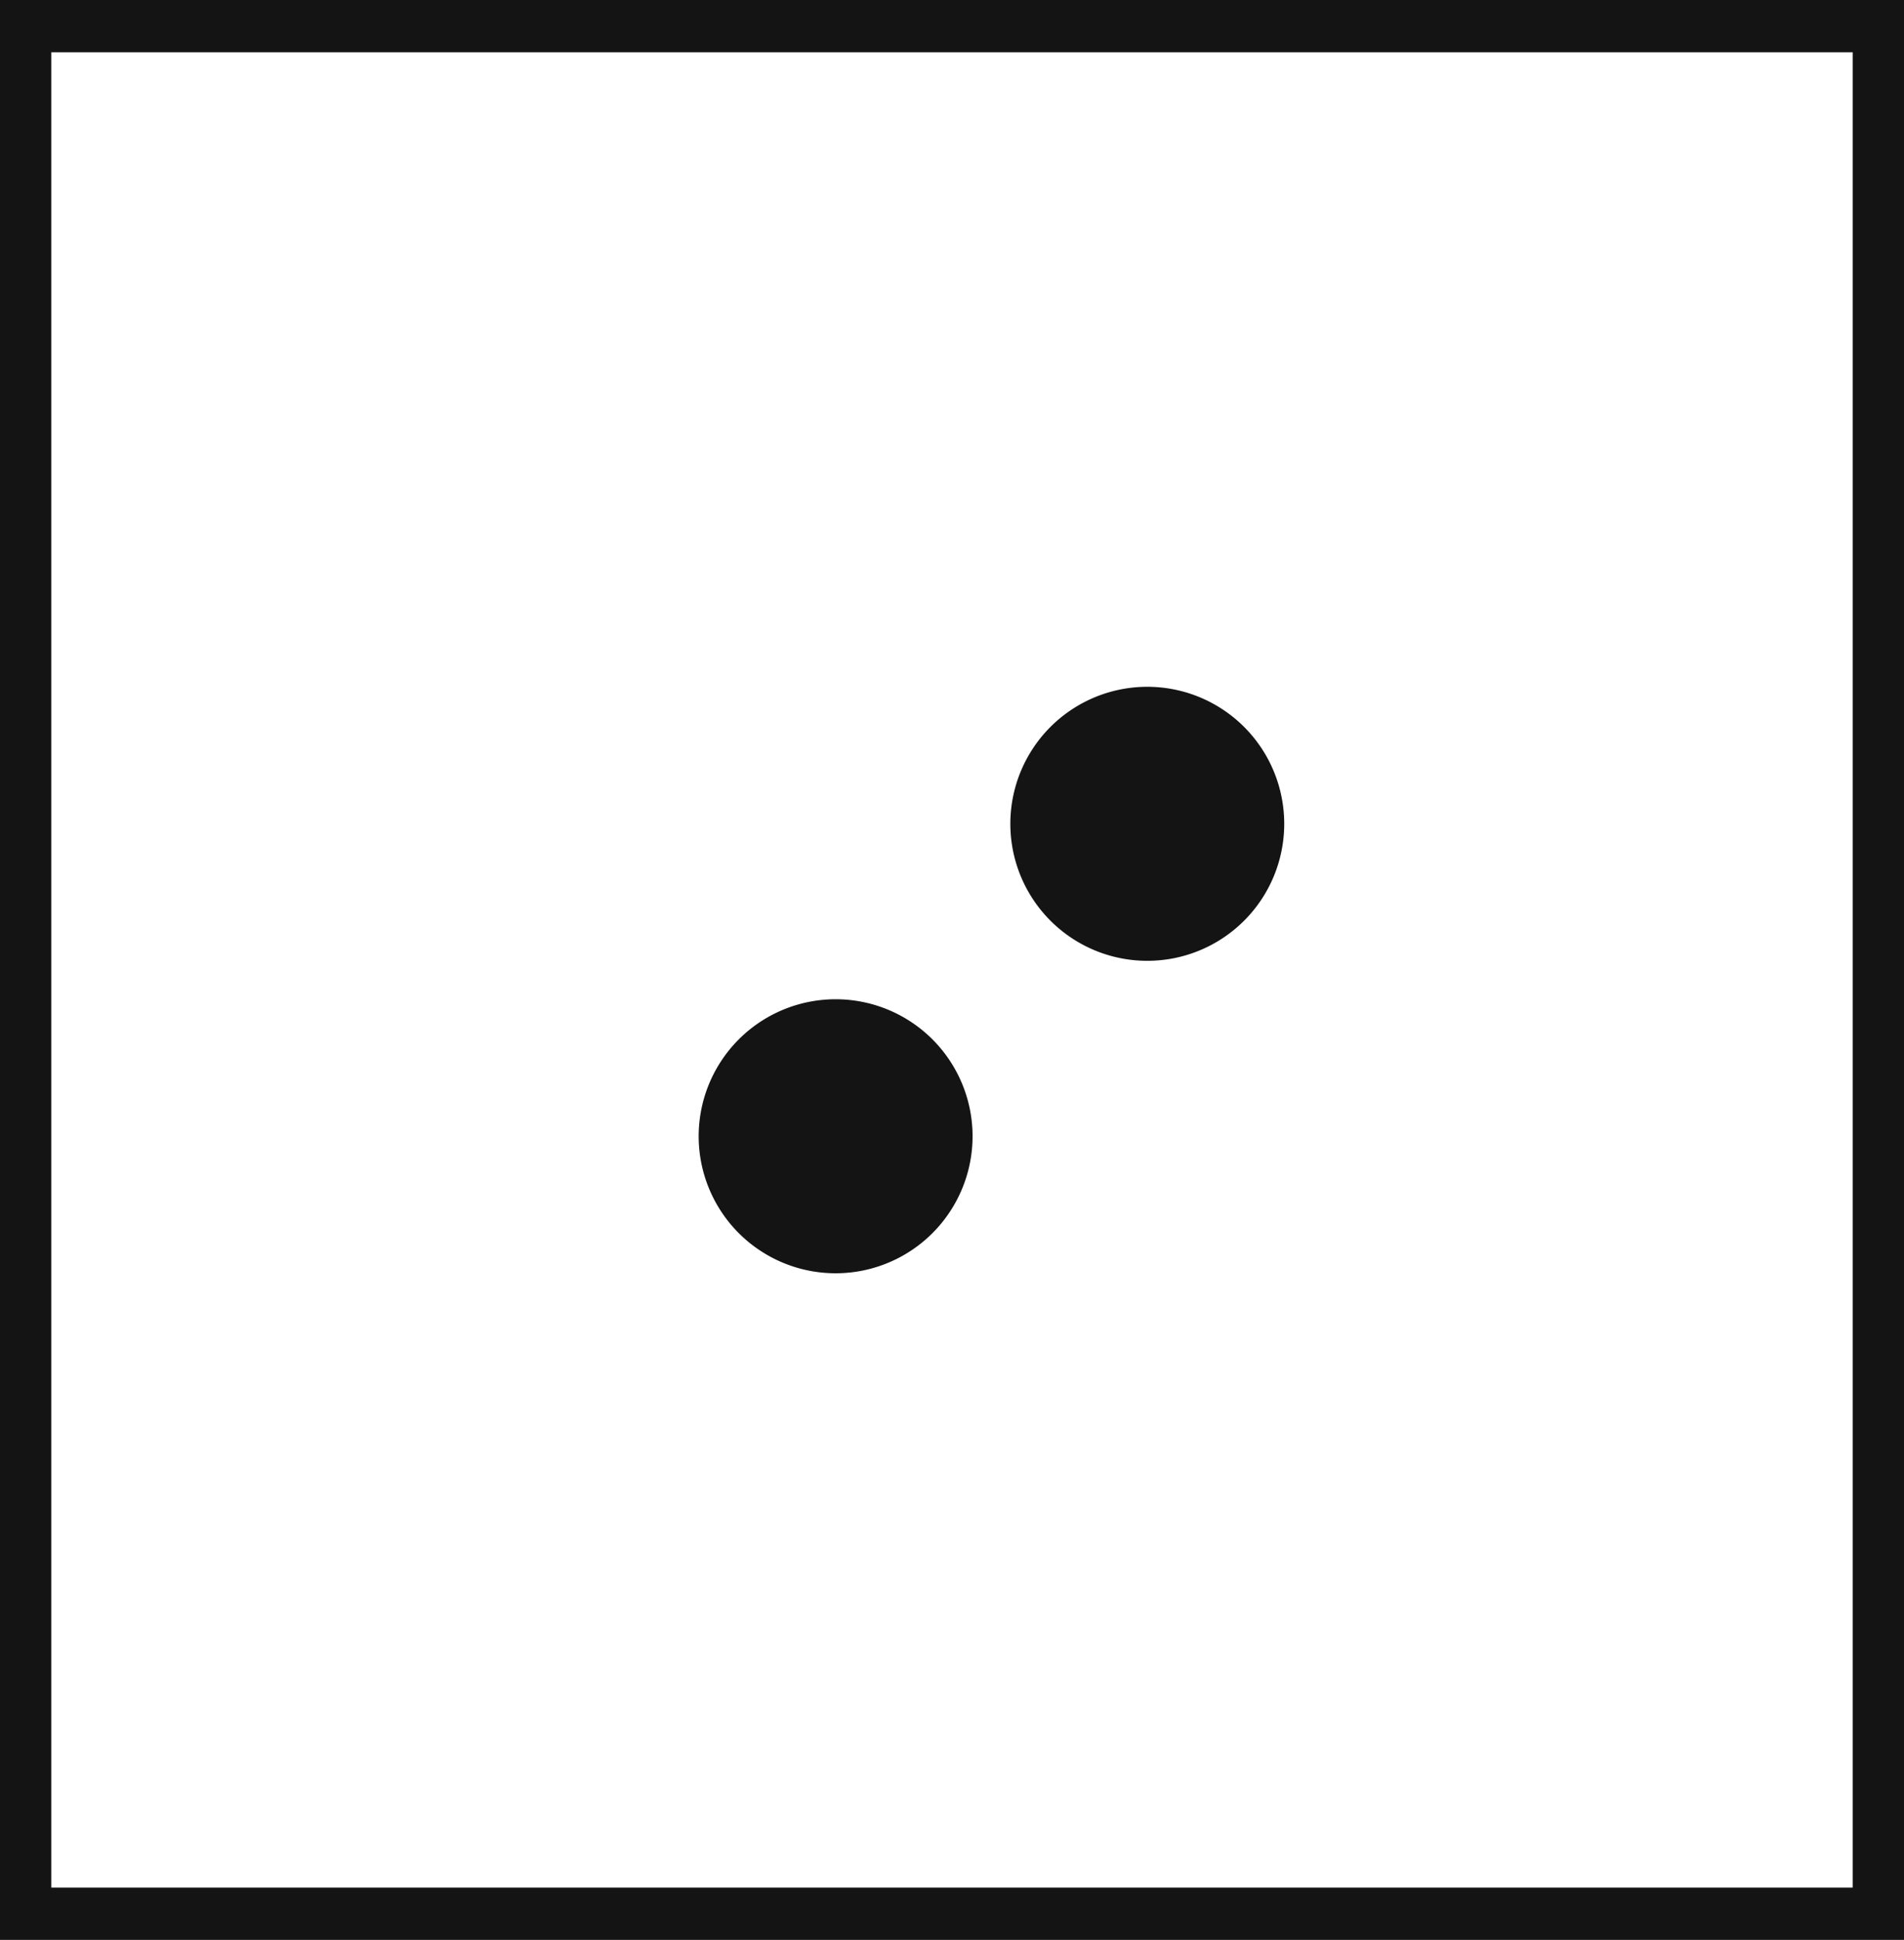 <svg xmlns="http://www.w3.org/2000/svg" viewBox="0 0 60.48 61.59"><defs><style>.cls-1{fill:#141414;}</style></defs><title>P1_5</title><g id="Grafica"><path class="cls-1" d="M0,0V61.59H60.48V0ZM58.85,59.93H1.63V1.66H58.85Z"/><path class="cls-1" d="M29.62,33a4.35,4.35,0,1,0,0,6.15A4.35,4.35,0,0,0,29.62,33Z"/><path class="cls-1" d="M39.52,23.08a4.35,4.35,0,1,0,0,6.15A4.35,4.35,0,0,0,39.52,23.08Z"/></g></svg>